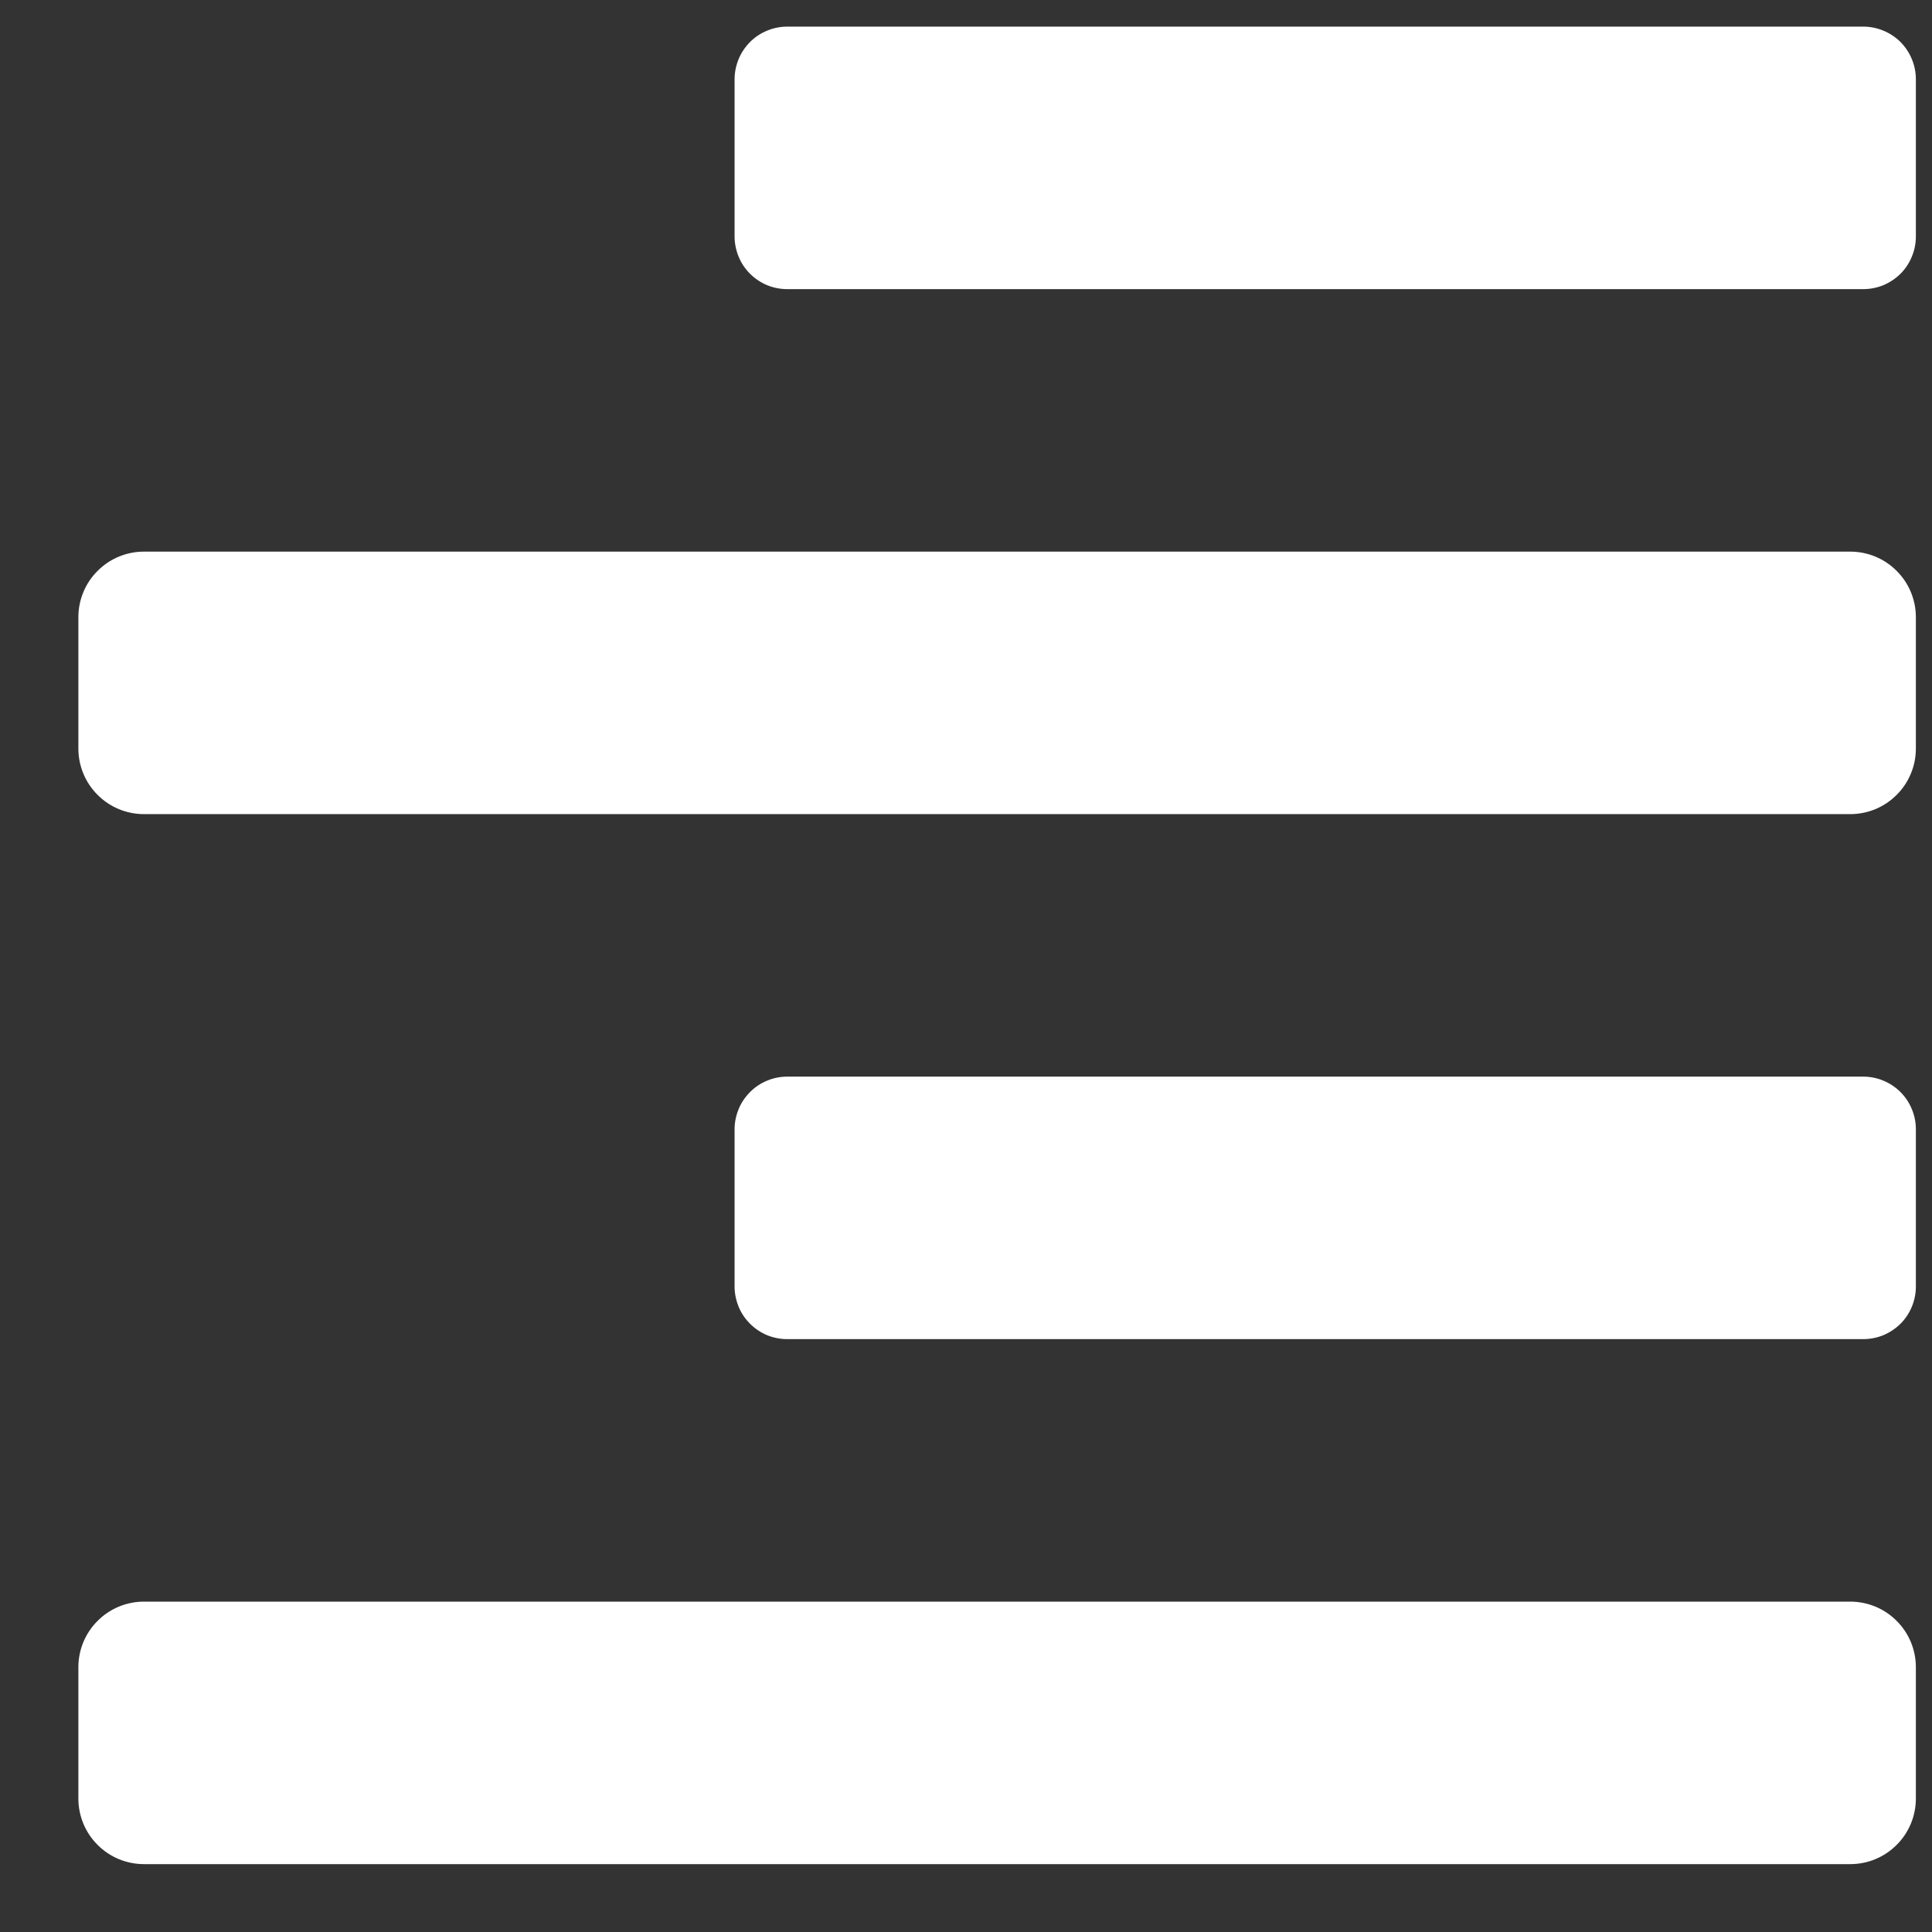 <svg width="23" height="23" viewBox="0 0 23 23" fill="none" xmlns="http://www.w3.org/2000/svg">
<rect x="0" y="0" width="23" height="23" fill="#333333" stroke="none"/>
<path d="M1.714 9.692H22.027C22.234 9.692 22.433 9.61 22.579 9.463C22.726 9.317 22.808 9.118 22.808 8.911V7.348C22.808 7.141 22.726 6.942 22.579 6.796C22.433 6.649 22.234 6.567 22.027 6.567H1.714C1.507 6.567 1.308 6.649 1.162 6.796C1.015 6.942 0.933 7.141 0.933 7.348L0.933 8.911C0.933 9.118 1.015 9.317 1.162 9.463C1.308 9.61 1.507 9.692 1.714 9.692ZM22.027 19.067H1.714C1.507 19.067 1.308 19.149 1.162 19.296C1.015 19.442 0.933 19.641 0.933 19.848L0.933 21.411C0.933 21.618 1.015 21.817 1.162 21.963C1.308 22.11 1.507 22.192 1.714 22.192H22.027C22.234 22.192 22.433 22.11 22.579 21.963C22.726 21.817 22.808 21.618 22.808 21.411V19.848C22.808 19.641 22.726 19.442 22.579 19.296C22.433 19.149 22.234 19.067 22.027 19.067ZM22.181 0.317H9.372C9.29 0.317 9.208 0.333 9.132 0.365C9.056 0.396 8.987 0.442 8.929 0.5C8.871 0.559 8.824 0.628 8.793 0.704C8.762 0.78 8.745 0.861 8.745 0.944V2.816C8.745 2.898 8.762 2.979 8.793 3.055C8.824 3.132 8.871 3.201 8.929 3.259C8.987 3.317 9.056 3.363 9.132 3.395C9.208 3.426 9.29 3.442 9.372 3.442H22.181C22.264 3.442 22.345 3.426 22.421 3.395C22.497 3.363 22.566 3.317 22.625 3.259C22.683 3.201 22.729 3.132 22.76 3.055C22.792 2.979 22.808 2.898 22.808 2.816V0.944C22.808 0.861 22.792 0.78 22.76 0.704C22.729 0.628 22.683 0.559 22.625 0.5C22.566 0.442 22.497 0.396 22.421 0.365C22.345 0.333 22.264 0.317 22.181 0.317ZM22.181 12.817H9.372C9.29 12.817 9.208 12.833 9.132 12.865C9.056 12.896 8.987 12.942 8.929 13.001C8.871 13.059 8.824 13.128 8.793 13.204C8.762 13.28 8.745 13.361 8.745 13.444V15.316C8.745 15.398 8.762 15.479 8.793 15.556C8.824 15.632 8.871 15.701 8.929 15.759C8.987 15.817 9.056 15.863 9.132 15.895C9.208 15.926 9.29 15.942 9.372 15.942H22.181C22.264 15.942 22.345 15.926 22.421 15.895C22.497 15.863 22.566 15.817 22.625 15.759C22.683 15.701 22.729 15.632 22.76 15.556C22.792 15.479 22.808 15.398 22.808 15.316V13.444C22.808 13.361 22.792 13.28 22.76 13.204C22.729 13.128 22.683 13.059 22.625 13.001C22.566 12.942 22.497 12.896 22.421 12.865C22.345 12.833 22.264 12.817 22.181 12.817Z" fill="white"/>
</svg>
